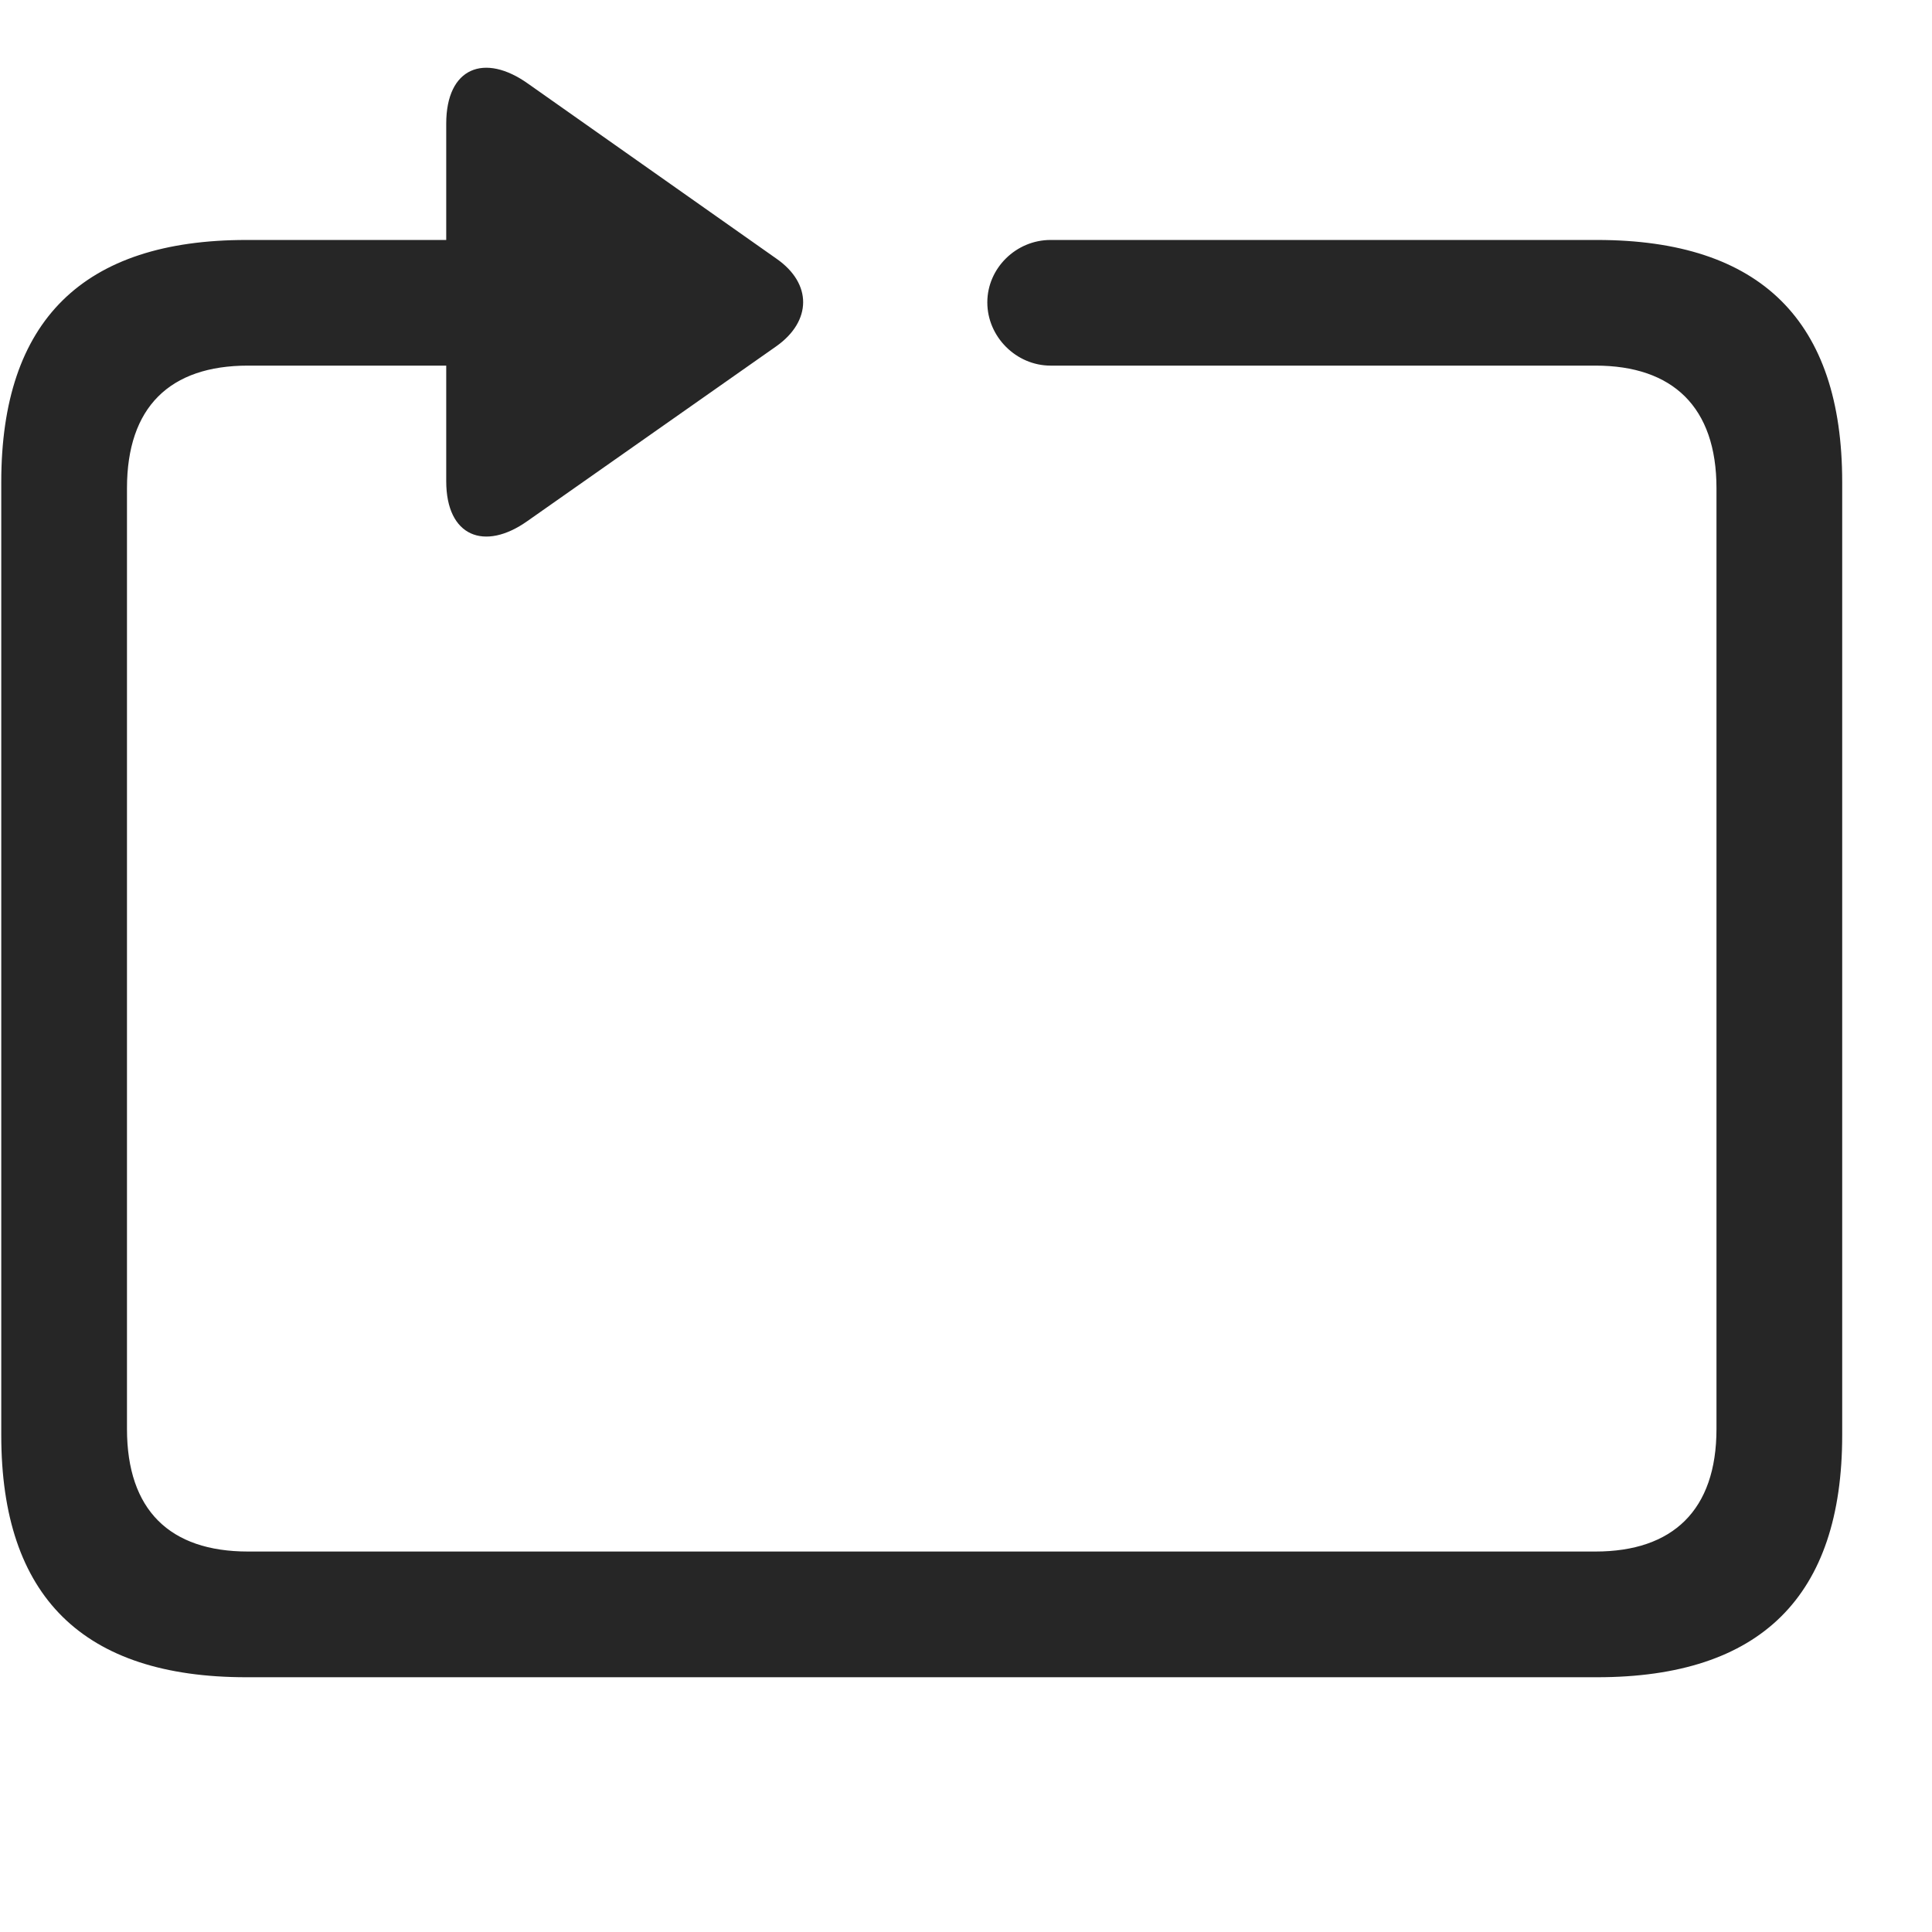 <svg width="29" height="29" viewBox="0 0 29 29" fill="currentColor" xmlns="http://www.w3.org/2000/svg">
<g clip-path="url(#clip0_2207_33934)">
<path d="M0.019 21.543C0.019 23.969 1.249 25.176 3.698 25.176H23.972C26.433 25.176 27.652 23.957 27.652 21.543V7.235C27.652 4.821 26.433 3.602 23.972 3.602H15.769C15.253 3.602 14.82 4.024 14.82 4.539C14.82 5.055 15.253 5.488 15.769 5.488H23.948C25.109 5.488 25.765 6.11 25.765 7.328V21.449C25.765 22.668 25.109 23.289 23.948 23.289H3.722C2.55 23.289 1.906 22.668 1.906 21.449V7.328C1.906 6.11 2.55 5.488 3.722 5.488H6.698V7.223C6.698 8.055 7.273 8.278 7.917 7.821L11.655 5.196C12.183 4.821 12.195 4.258 11.655 3.883L7.929 1.258C7.273 0.789 6.698 1.012 6.698 1.856V3.602H3.698C1.249 3.602 0.019 4.809 0.019 7.235V21.543Z" fill="currentColor" fill-opacity="0.85"/>
</g>
<defs>
<clipPath id="clip0_2207_33934">
<rect width="27.633" height="26.721" fill="currentColor" transform="translate(0.019 1.017)"/>
</clipPath>
</defs>
</svg>
